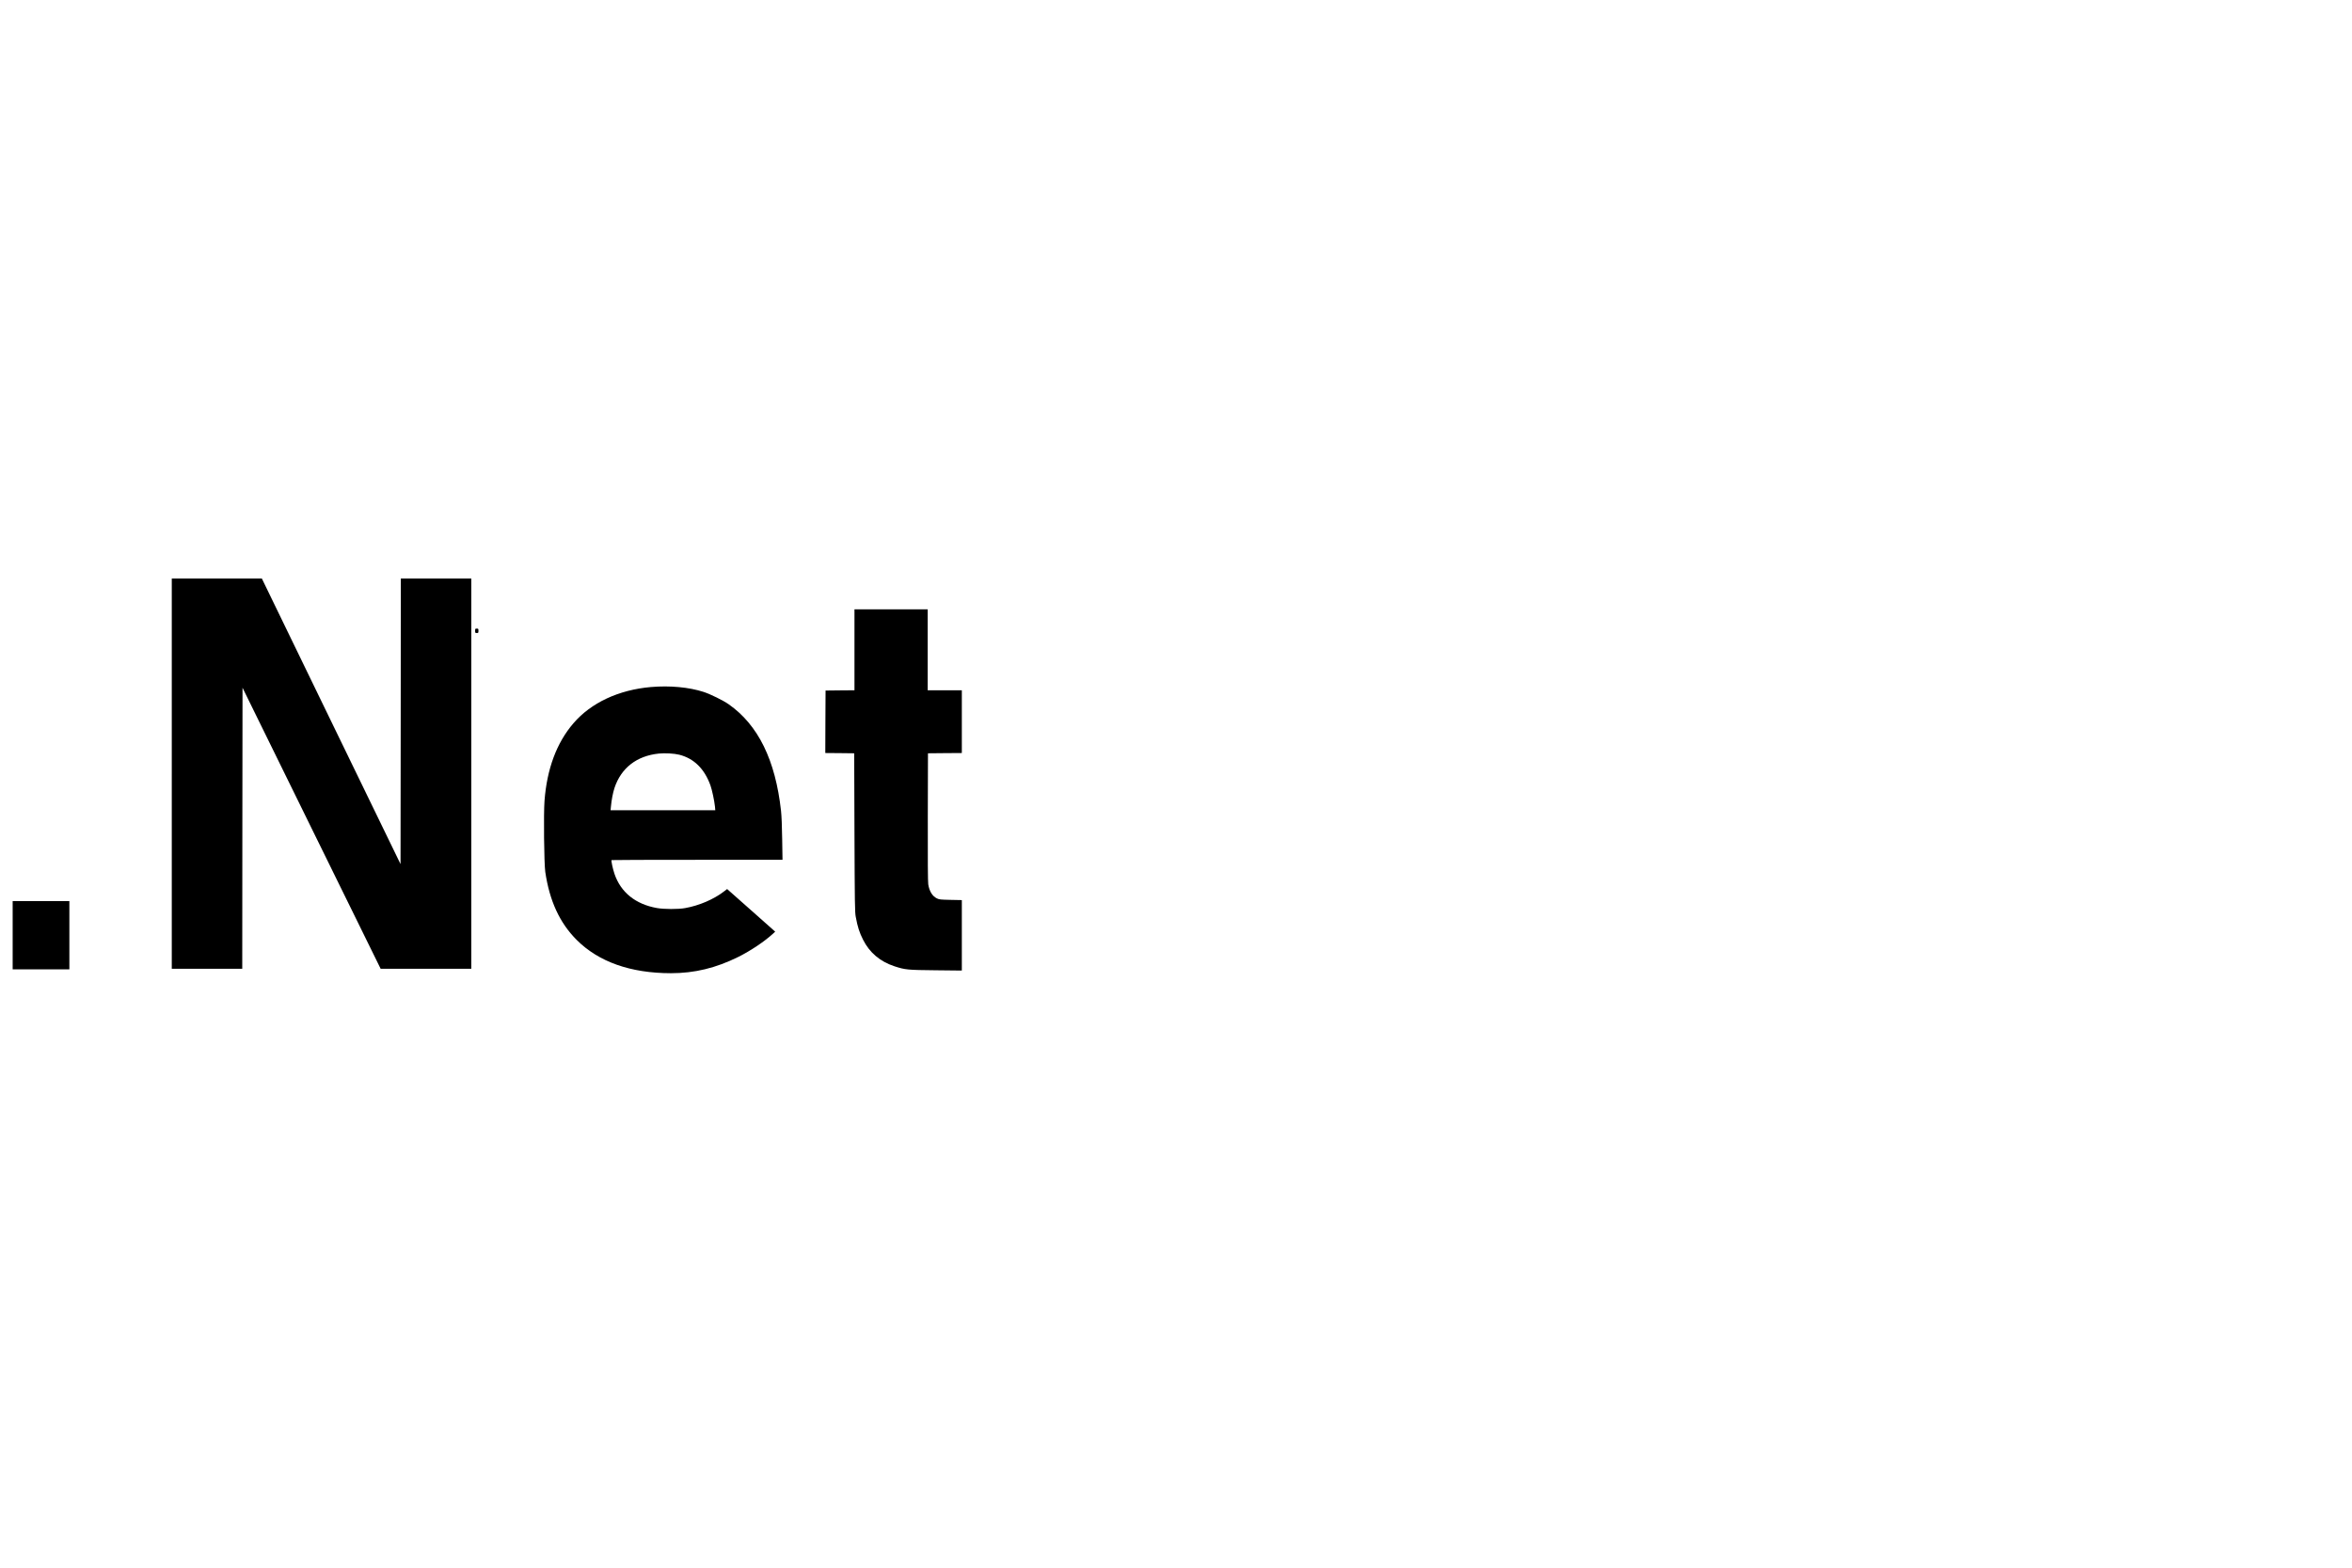 <?xml version="1.0" standalone="no"?>
<!DOCTYPE svg PUBLIC "-//W3C//DTD SVG 20010904//EN"
 "http://www.w3.org/TR/2001/REC-SVG-20010904/DTD/svg10.dtd">
<svg version="1.0" xmlns="http://www.w3.org/2000/svg"
 width="4272pt" height="2848pt" viewBox="0 0 4272 2848"
 preserveAspectRatio="xMidYMid meet">

<g transform="translate(0,2848) scale(0.1,-0.1)"
fill="#000000" stroke="none">
<path d="M3120 14425 l0 -3545 640 0 640 0 2 2553 3 2553 1254 -2553 1255
-2553 823 0 823 0 0 3545 0 3545 -640 0 -640 0 -2 -2594 -3 -2594 -1260 2594
-1259 2594 -818 0 -818 0 0 -3545z"/>
<path d="M15520 16675 l0 -735 -262 -2 -263 -3 -3 -567 -2 -568 262 -2 263 -3
5 -1440 c5 -1297 7 -1449 23 -1530 34 -184 66 -284 133 -417 118 -235 309
-396 569 -482 195 -64 237 -68 753 -73 l472 -5 0 640 0 640 -202 4 c-187 4
-207 6 -251 27 -83 41 -137 129 -157 256 -7 47 -10 445 -8 1225 l3 1155 308 3
307 2 0 570 0 570 -310 0 -310 0 0 735 0 735 -665 0 -665 0 0 -735z"/>
<path d="M8630 17020 c0 -38 2 -40 30 -40 28 0 30 2 30 40 0 38 -2 40 -30 40
-28 0 -30 -2 -30 -40z"/>
<path d="M11825 15999 c-588 -51 -1090 -286 -1410 -659 -305 -355 -481 -828
-525 -1410 -18 -235 -8 -1138 14 -1290 77 -525 261 -925 569 -1234 399 -400
979 -605 1712 -606 431 0 818 94 1225 296 223 111 471 277 628 420 l42 39
-436 387 -437 387 -56 -43 c-189 -145 -450 -257 -706 -303 -123 -23 -387 -22
-514 1 -388 69 -656 285 -770 621 -31 92 -63 240 -53 250 3 3 703 5 1555 5
l1550 0 -6 373 c-3 238 -11 424 -21 517 -102 923 -415 1560 -951 1936 -100 70
-330 183 -455 224 -265 86 -611 118 -955 89z m513 -1230 c267 -68 457 -255
566 -557 29 -81 71 -278 82 -384 l6 -68 -951 0 -951 0 6 63 c11 123 36 254 65
342 120 363 403 583 804 625 112 12 282 2 373 -21z"/>
<path d="M230 11490 l0 -620 515 0 515 0 0 620 0 620 -515 0 -515 0 0 -620z"/>
</g>
</svg>

